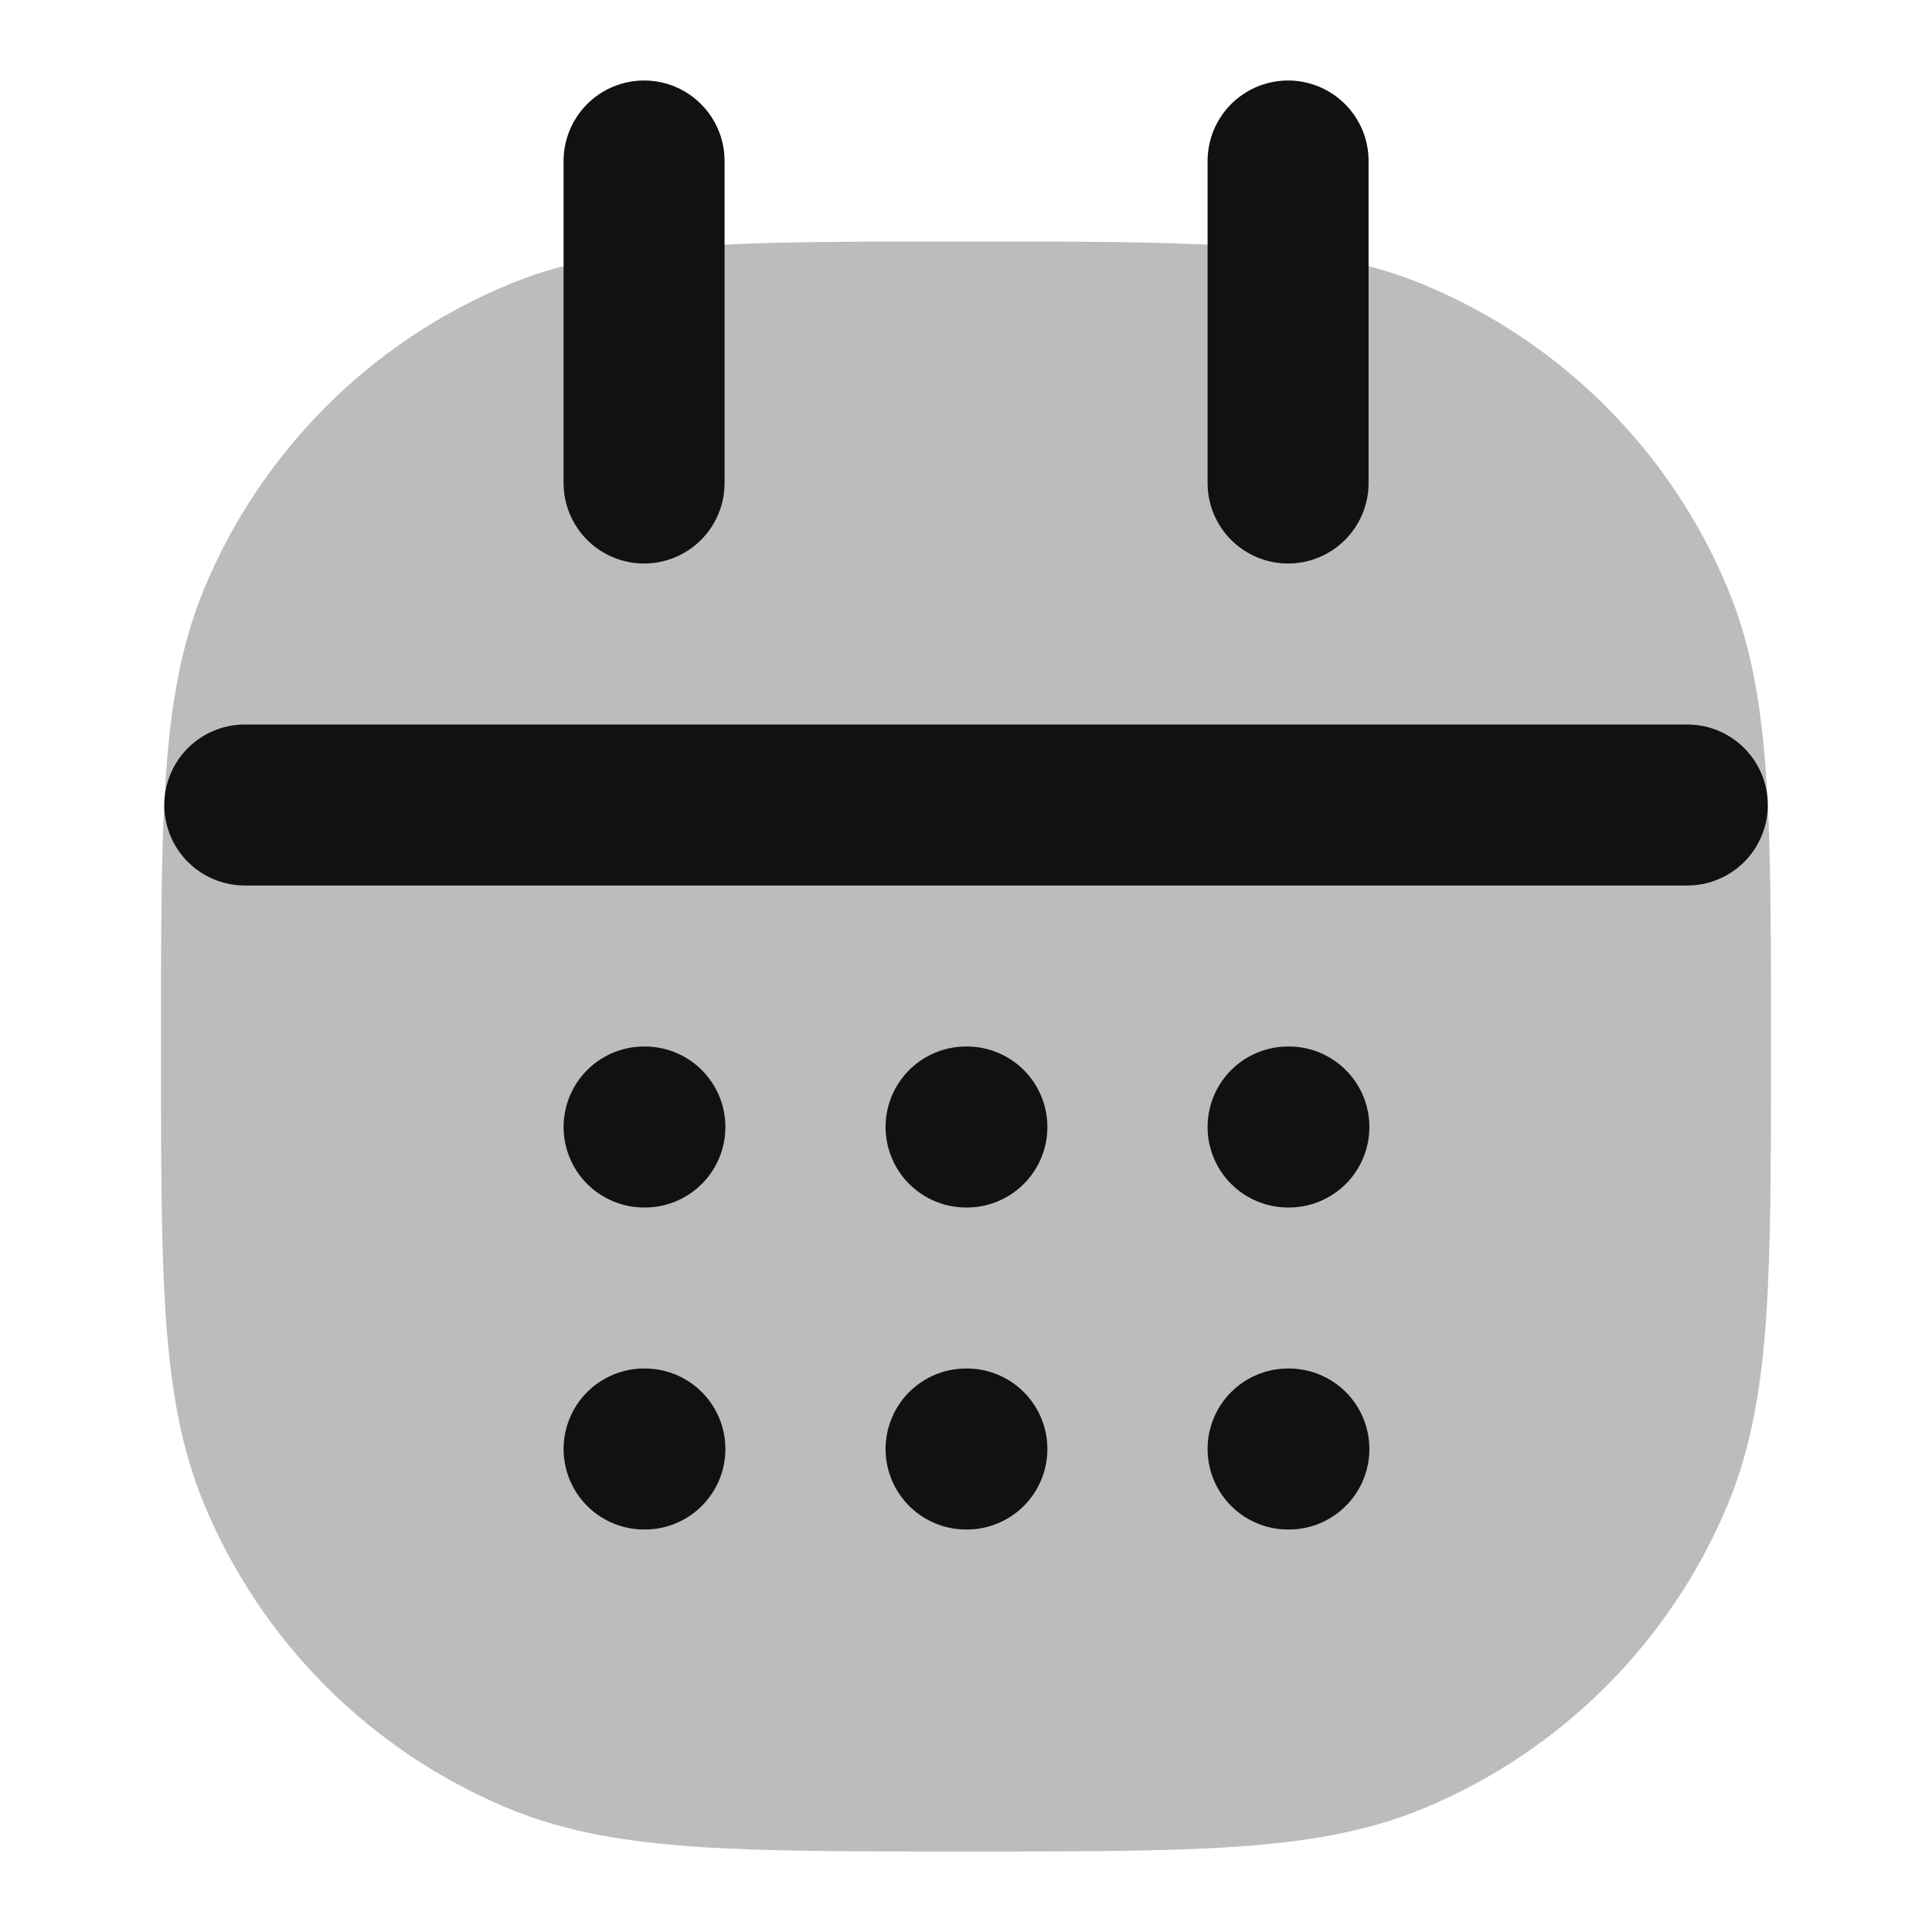 <svg width="24" height="24" viewBox="0 0 24 24" fill="none" xmlns="http://www.w3.org/2000/svg">
<path opacity="0.28" d="M11.916 3C10.162 3 8.874 3 7.865 3.137C7.306 3.213 6.801 3.334 6.321 3.533C4.606 4.243 3.243 5.606 2.533 7.321C2.215 8.089 2.094 8.926 2.042 9.949C2 10.762 2 11.751 2 12.974V13.037C2 14.403 2 15.48 2.059 16.351C2.12 17.239 2.246 17.985 2.533 18.679C3.243 20.394 4.606 21.757 6.321 22.467C7.015 22.754 7.761 22.88 8.649 22.941C9.52 23 10.597 23 11.963 23H12.037C13.403 23 14.48 23 15.351 22.941C16.239 22.88 16.985 22.754 17.679 22.467C19.394 21.757 20.757 20.394 21.467 18.679C21.754 17.985 21.88 17.239 21.941 16.351C22 15.48 22 14.403 22 13.037V12.974C22 11.751 22 10.762 21.958 9.949C21.906 8.926 21.785 8.089 21.467 7.321C20.757 5.606 19.394 4.243 17.679 3.533C17.198 3.334 16.694 3.213 16.134 3.137C15.126 3 13.839 3 12.084 3H11.916Z" fill="#111111"/>
<path d="M8.001 2V4.128V6M16.001 2V4.128V6M20.96 10L3.041 10M8.011 14H8.001M8.011 18H8.001M12.011 14H12.001M12.011 18H12.001M16.011 14H16.001M16.011 18H16.001" stroke="#111111" stroke-width="2" stroke-linecap="round" stroke-linejoin="round"/>
</svg>
